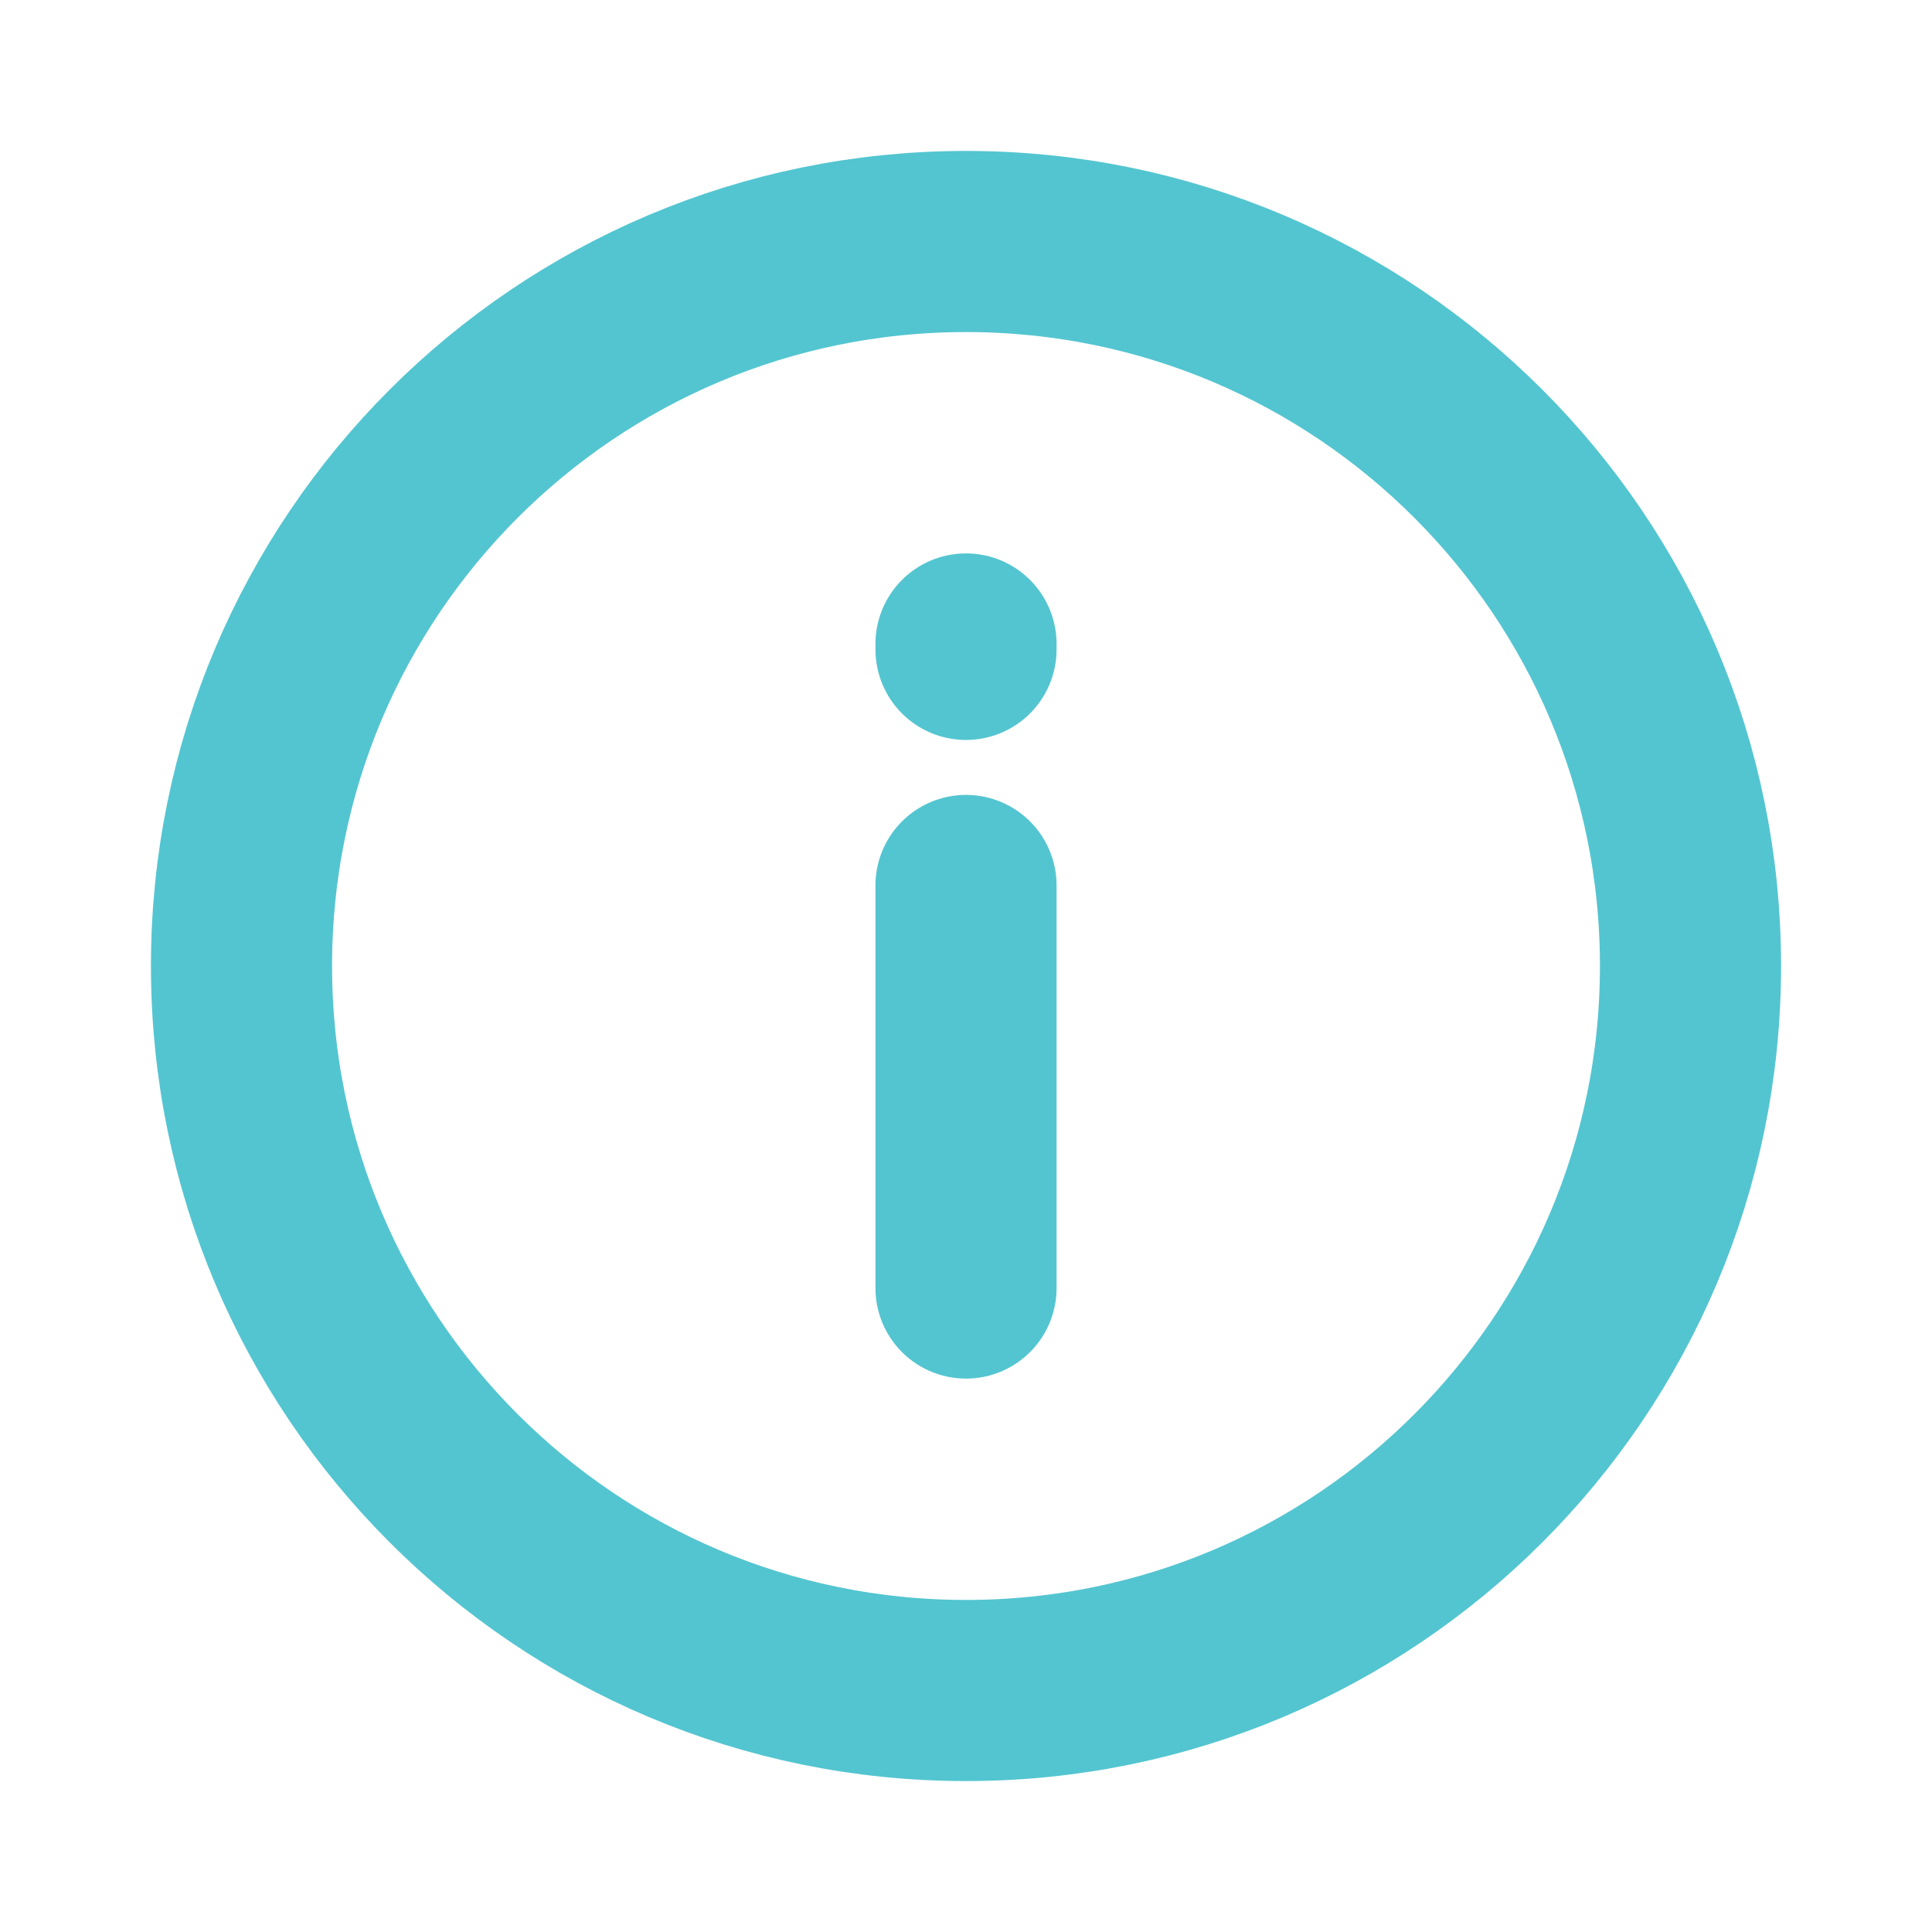 <svg width="16" height="16" viewBox="0 0 16 16" fill="none" xmlns="http://www.w3.org/2000/svg">
<g id="info">
<path id="vector" d="M14 8C14 11.314 11.314 14 8 14C4.686 14 2 11.314 2 8C2 4.686 4.686 2 8 2C11.314 2 14 4.686 14 8Z" stroke="#53C5D0" stroke-width="1.5" stroke-linecap="round" stroke-linejoin="round"/>
<path id="Vector" d="M8 5.378L8 5.333M8 10.667L8 7.333" stroke="#53C5D0" stroke-width="1.5" stroke-linecap="round" stroke-linejoin="round"/>
</g>
</svg>
